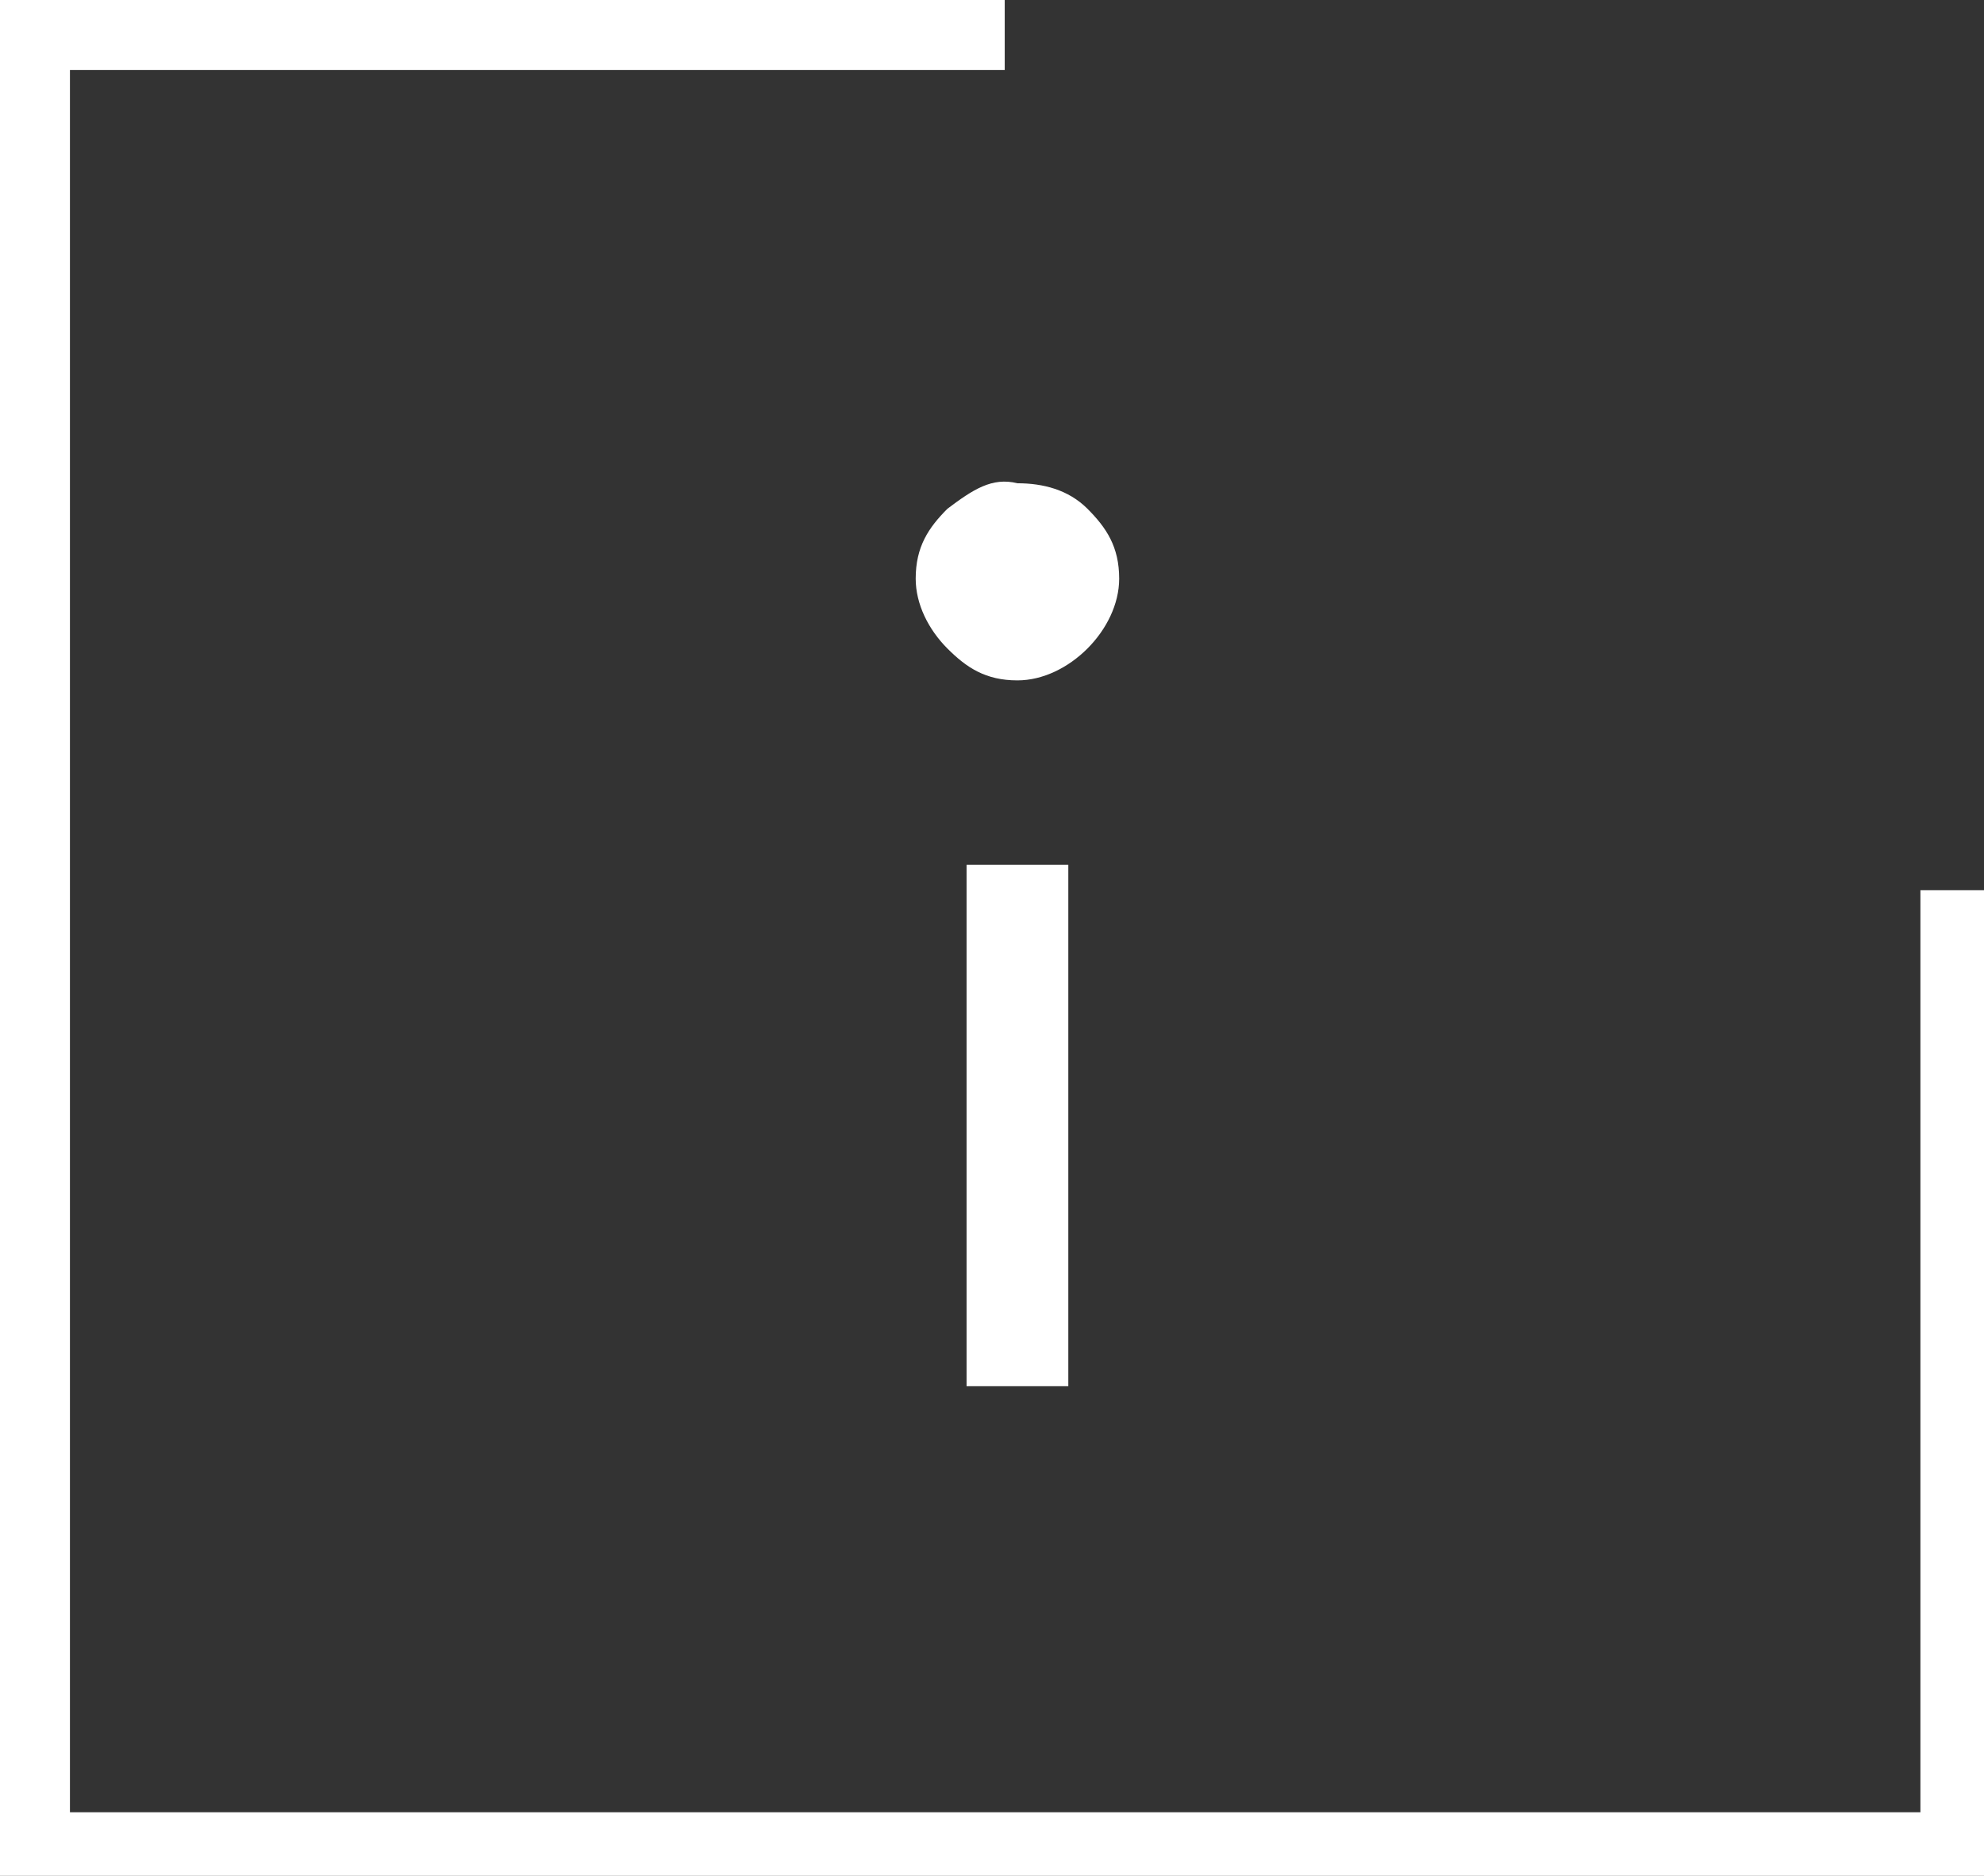 <?xml version="1.0" encoding="utf-8"?>
<!-- Generator: Adobe Illustrator 18.1.1, SVG Export Plug-In . SVG Version: 6.00 Build 0)  -->
<svg version="1.1" id="Layer_1" xmlns="http://www.w3.org/2000/svg" xmlns:xlink="http://www.w3.org/1999/xlink" x="0px" y="0px"
	 viewBox="74.2 16.1 31.2 29.5" enable-background="new 74.2 16.1 31.2 29.5" xml:space="preserve">
<rect x="74.2" y="16.1" width="31.2" height="29.5" fill="#333333" stroke="none"/>
<polygon fill="#FFFFFF" points="104.4,30.1 104.4,44.6 75.3,44.6 75.3,17.2 90,17.2 90,16.1 74.2,16.1 74.2,45.6 105.4,45.6 
	105.4,30.1 "/>
<path fill="#FFFFFF" d="M89.1,24.1c-0.3,0.3-0.5,0.6-0.5,1.1c0,0.4,0.2,0.8,0.5,1.1c0.3,0.3,0.6,0.5,1.1,0.5c0.4,0,0.8-0.2,1.1-0.5
	c0.3-0.3,0.5-0.7,0.5-1.1c0-0.5-0.2-0.8-0.5-1.1c-0.3-0.3-0.7-0.4-1.1-0.4C89.8,23.6,89.5,23.8,89.1,24.1z"/>
<rect x="89.4" y="29.7" fill="#FFFFFF" width="1.6" height="8.2"/>
</svg>
